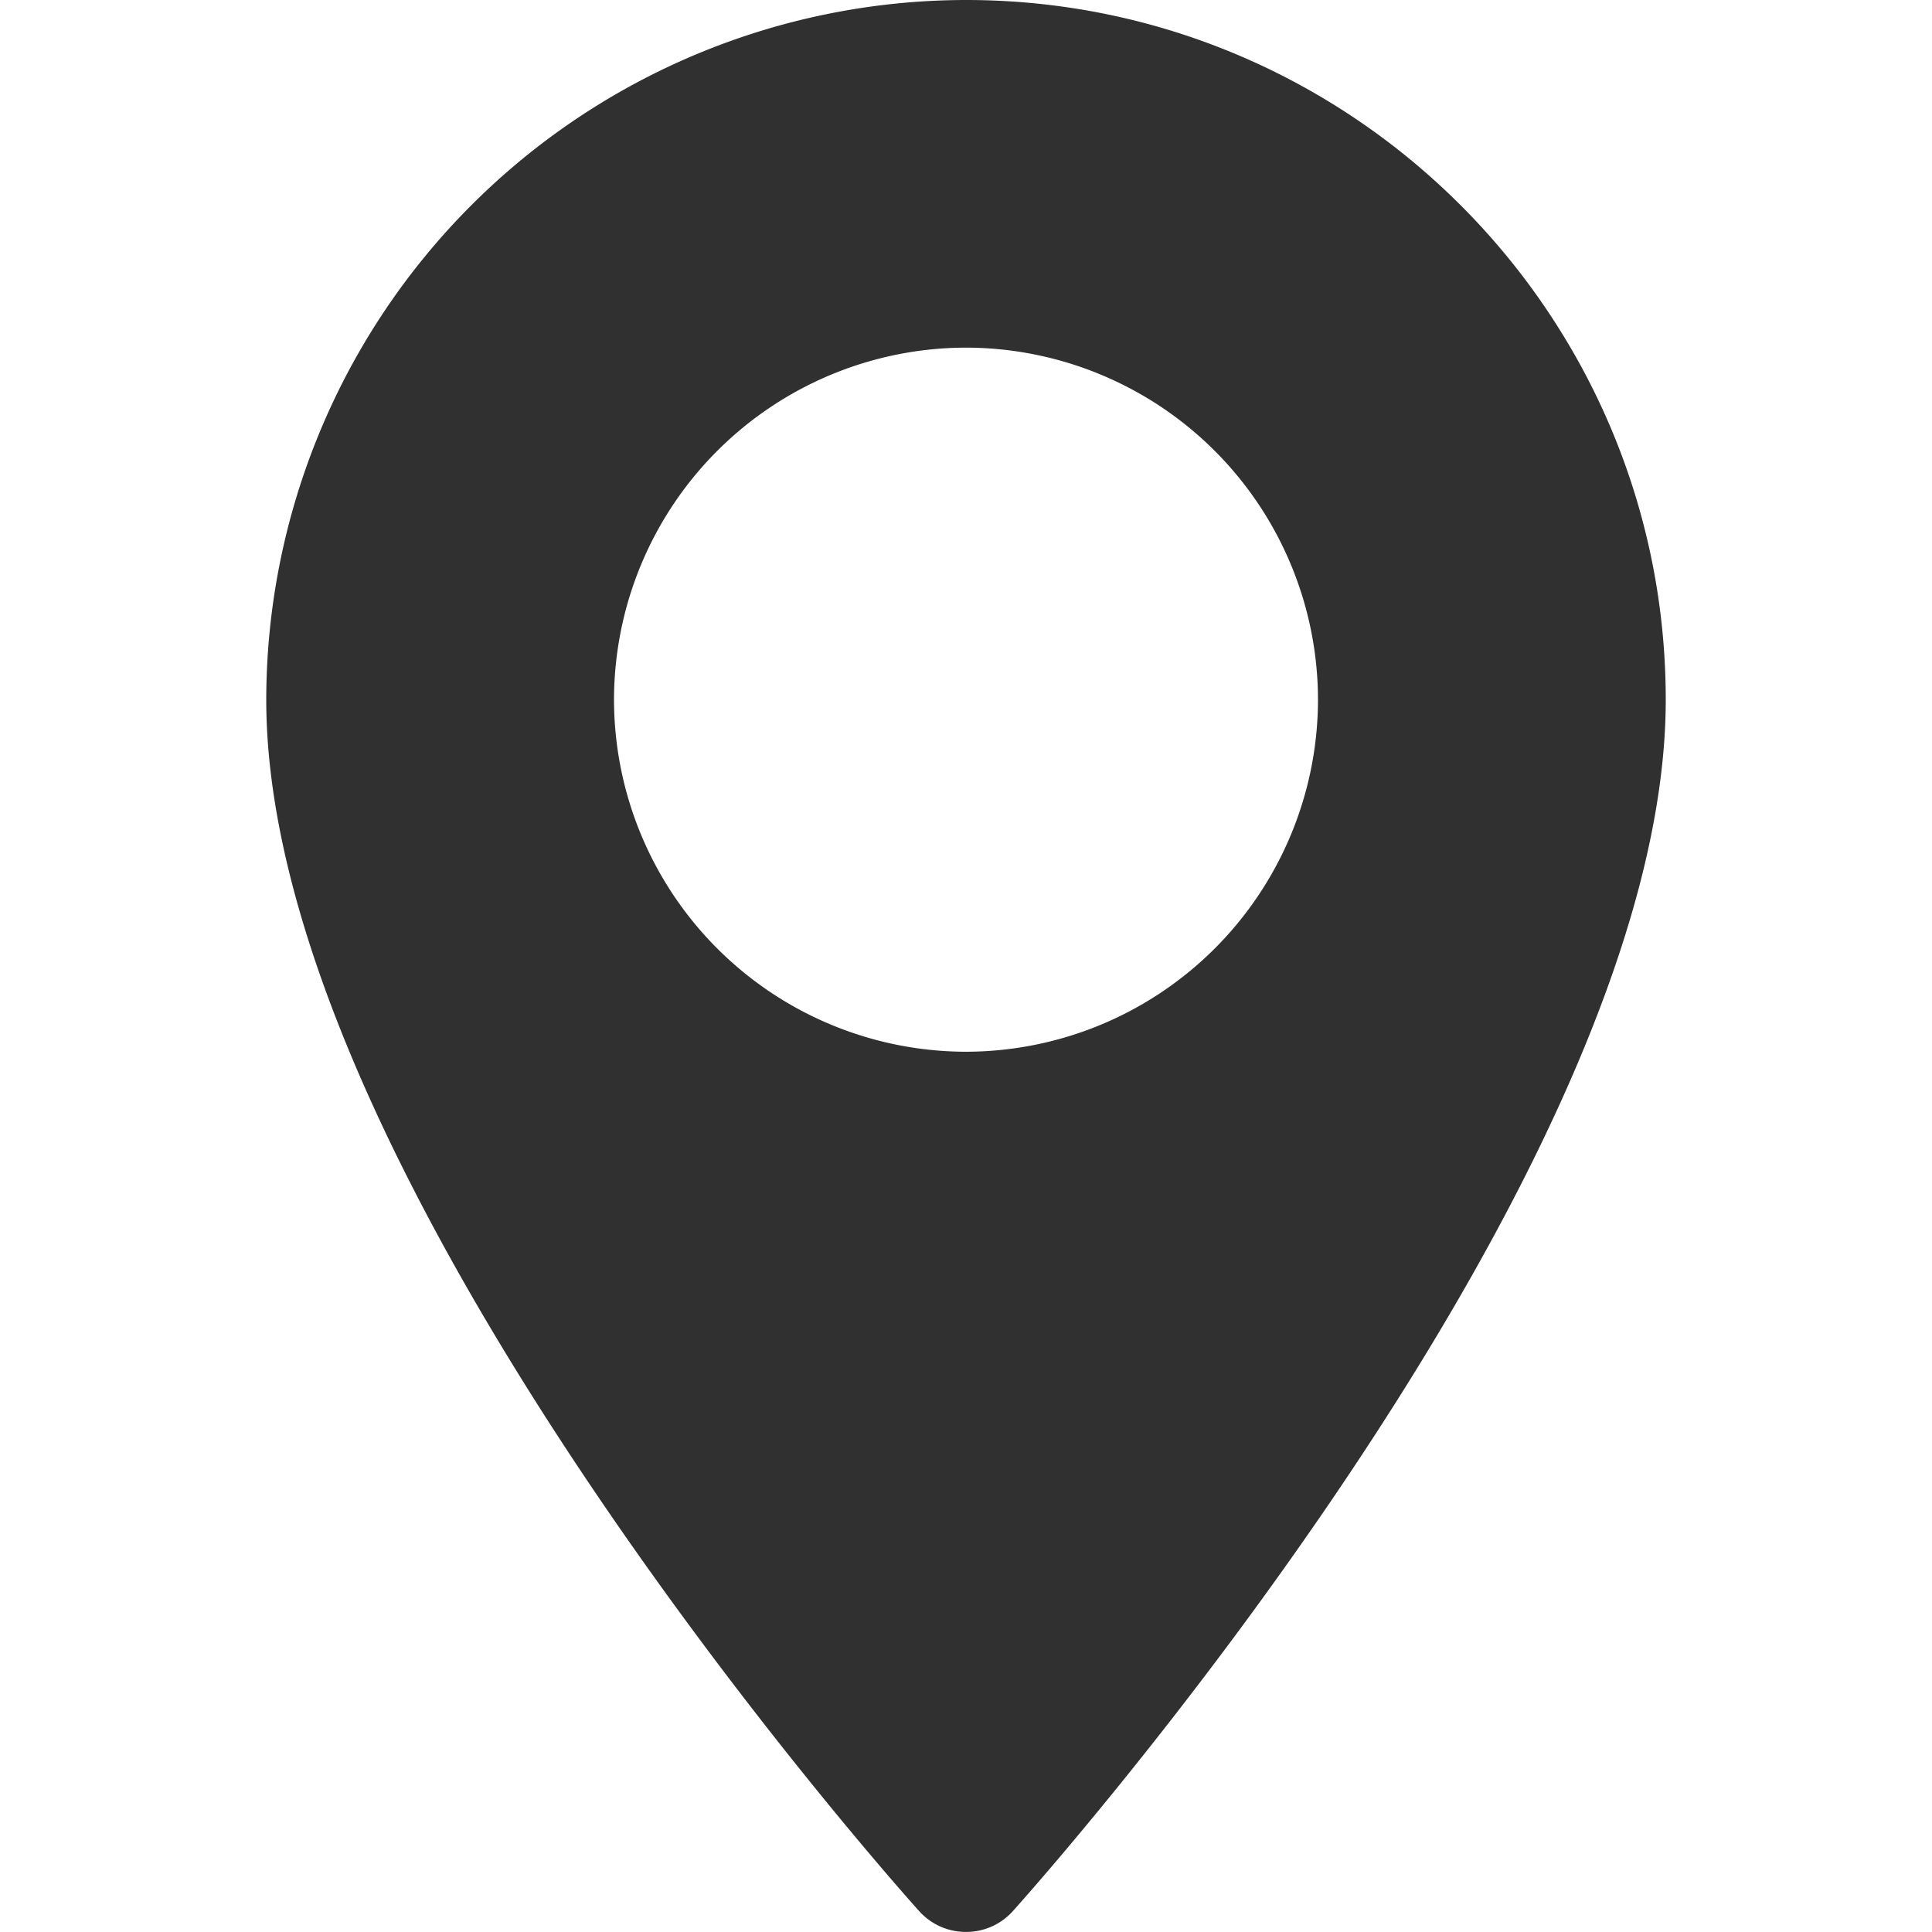 <svg width="16" height="16" fill="none" xmlns="http://www.w3.org/2000/svg"><path d="M8 0a5.801 5.801 0 0 0-5.795 5.795c0 3.965 5.186 9.786 5.407 10.032.207.23.57.23.776 0 .221-.246 5.407-6.067 5.407-10.032C13.795 2.599 11.195 0 8 0Zm0 8.71a2.919 2.919 0 0 1-2.915-2.915A2.919 2.919 0 0 1 8 2.879a2.919 2.919 0 0 1 2.915 2.916A2.919 2.919 0 0 1 8 8.71Z" fill="#303030"/></svg>